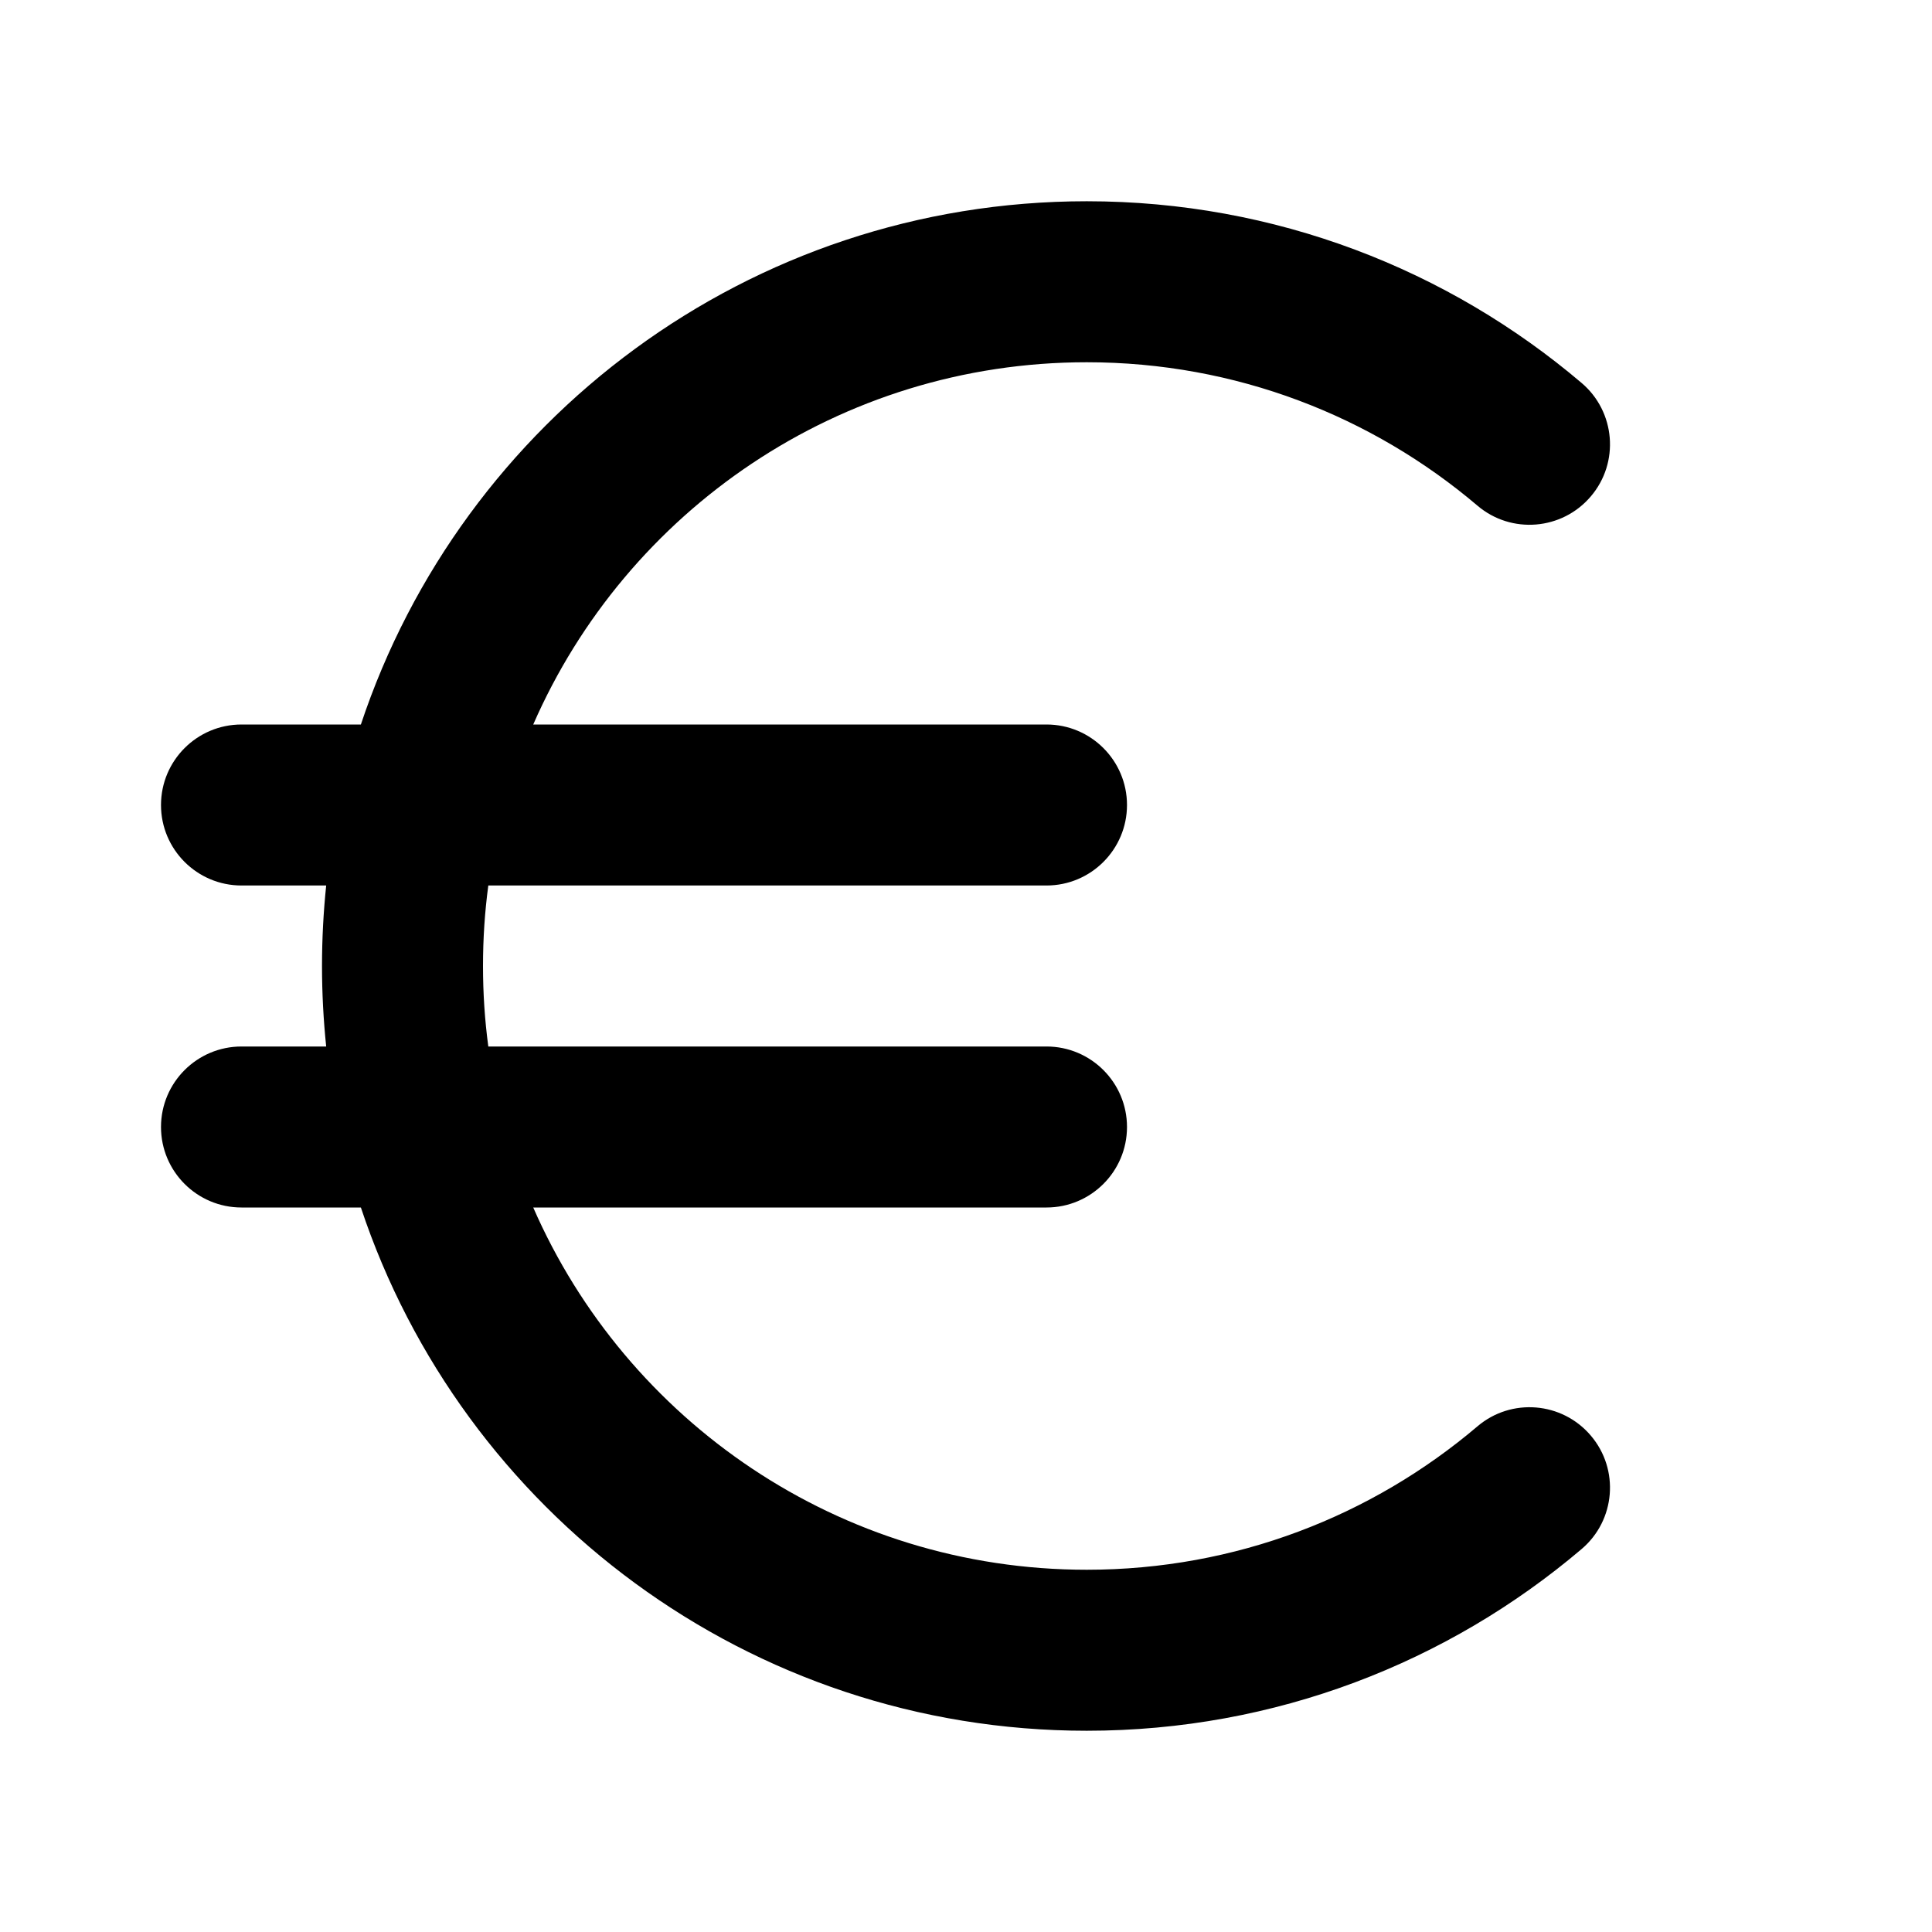 <svg xmlns="http://www.w3.org/2000/svg" viewBox="0 0 24 24"><title>currency euro</title><g fill="none" class="nc-icon-wrapper"><path d="M6.624 9C7.781 6.351 10.425 4.5 13.5 4.5C15.351 4.5 17.044 5.17 18.353 6.281C18.773 6.639 19.405 6.587 19.762 6.166C20.12 5.746 20.068 5.114 19.647 4.757C17.991 3.35 15.844 2.5 13.5 2.5C9.302 2.5 5.739 5.223 4.483 9H3C2.448 9 2 9.448 2 10C2 10.552 2.448 11 3 11H4.052C4.018 11.329 4 11.662 4 12C4 12.338 4.018 12.671 4.052 13H3C2.448 13 2 13.448 2 14C2 14.552 2.448 15 3 15H4.483C5.739 18.777 9.302 21.5 13.5 21.5C15.844 21.5 17.991 20.65 19.647 19.243C20.068 18.886 20.12 18.255 19.762 17.834C19.405 17.413 18.773 17.361 18.353 17.719C17.044 18.83 15.351 19.5 13.5 19.5C10.425 19.5 7.781 17.649 6.624 15H13C13.552 15 14 14.552 14 14C14 13.448 13.552 13 13 13H6.066C6.022 12.673 6 12.339 6 12C6 11.661 6.022 11.327 6.066 11H13C13.552 11 14 10.552 14 10C14 9.448 13.552 9 13 9H6.624Z" fill="currentColor"></path></g></svg>